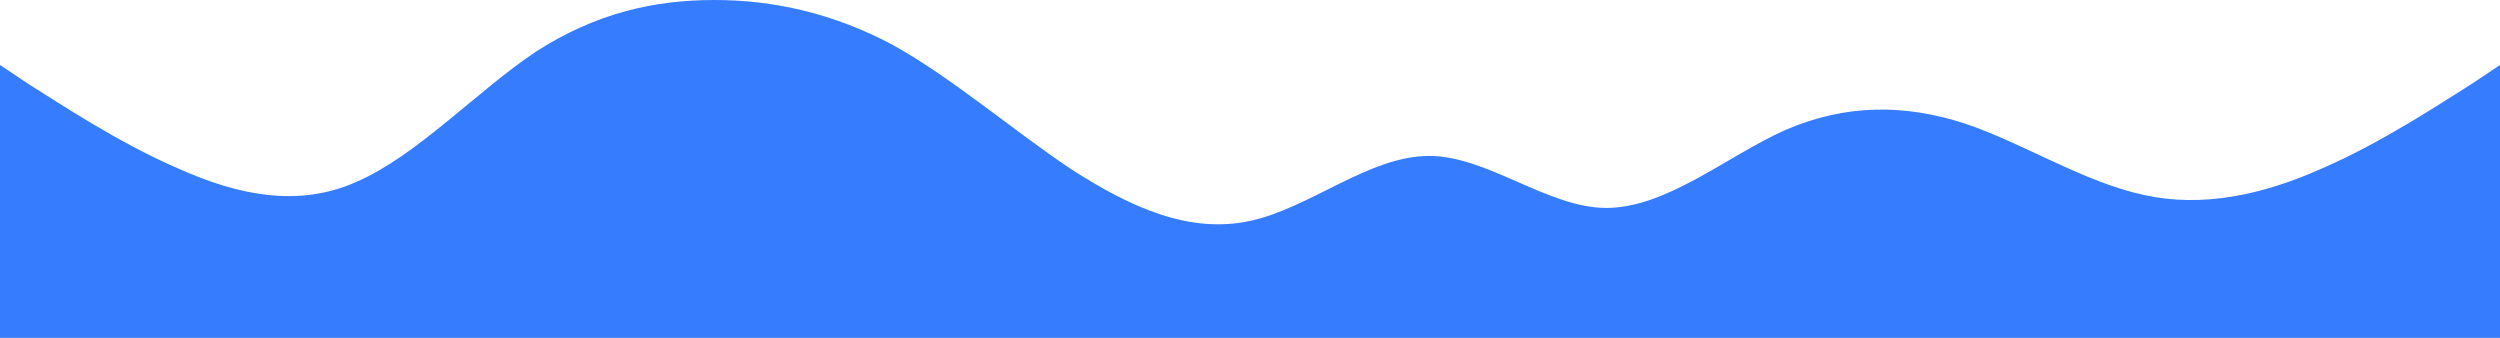 <svg width="1280" height="173" viewBox="0 0 1280 173" fill="none" xmlns="http://www.w3.org/2000/svg">
<path fill-rule="evenodd" clip-rule="evenodd" d="M0 33.269L14.933 43.25C30.933 53.231 60.8 73.192 91.733 86.5C121.6 99.808 152.533 106.462 182.4 93.154C213.333 79.846 244.267 46.577 274.133 26.615C305.067 6.654 334.933 0 365.867 0C395.733 0 426.667 6.654 457.6 23.288C487.467 39.923 518.4 66.538 548.267 86.5C579.2 106.462 609.067 119.769 640 113.115C670.933 106.462 700.8 79.846 731.733 79.846C761.6 79.846 792.533 106.462 822.4 106.462C853.333 106.462 884.267 79.846 914.133 66.538C945.067 53.231 974.933 53.231 1005.87 63.212C1035.73 73.192 1066.67 93.154 1097.6 99.808C1127.47 106.462 1158.4 99.808 1188.27 86.5C1219.2 73.192 1249.07 53.231 1265.07 43.25L1280 33.269V173H1265.07C1249.07 173 1219.2 173 1188.27 173C1158.4 173 1127.47 173 1097.6 173C1066.67 173 1035.73 173 1005.87 173C974.933 173 945.067 173 914.133 173C884.267 173 853.333 173 822.4 173C792.533 173 761.6 173 731.733 173C700.8 173 670.933 173 640 173C609.067 173 579.2 173 548.267 173C518.4 173 487.467 173 457.6 173C426.667 173 395.733 173 365.867 173C334.933 173 305.067 173 274.133 173C244.267 173 213.333 173 182.4 173C152.533 173 121.6 173 91.733 173C60.8 173 30.933 173 14.933 173H0V33.269Z" fill="#367CFF"/>
</svg>